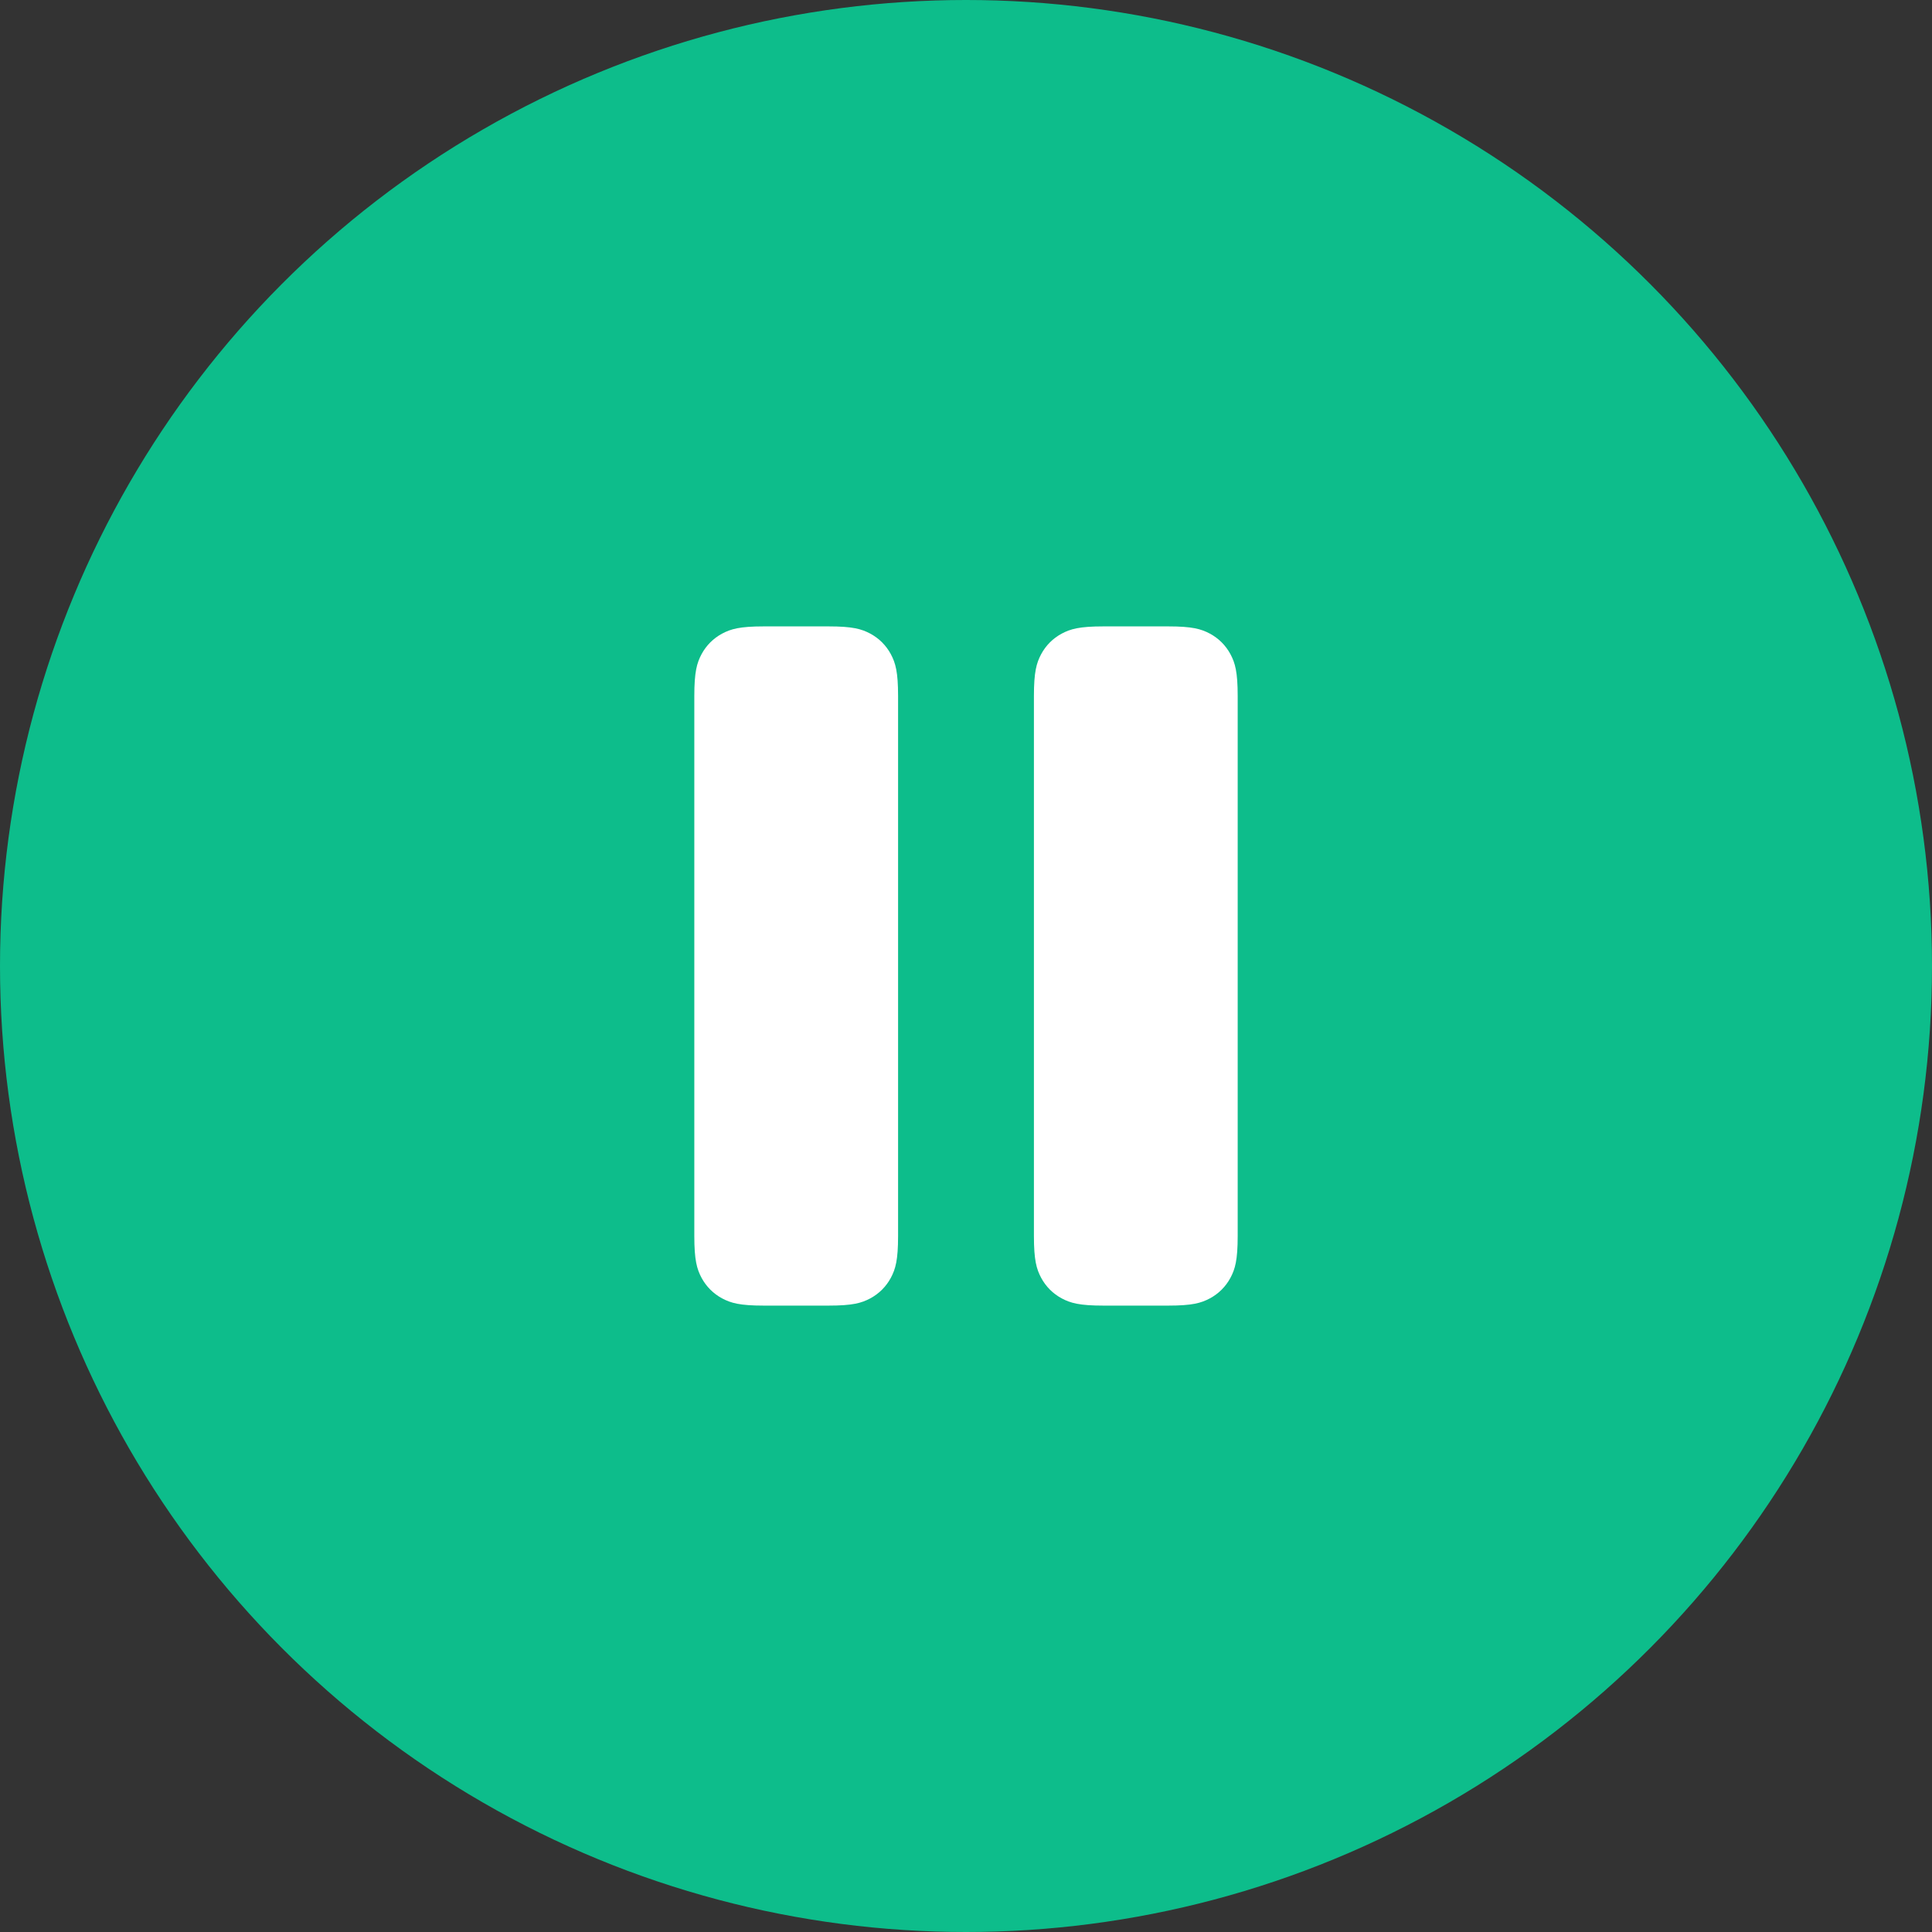 <svg width="32" height="32" viewBox="0 0 32 32" fill="none" xmlns="http://www.w3.org/2000/svg">
<rect x="0" y="0" width="32" height="32" fill="#333333" stroke="none"/>
<circle cx="16" cy="16" r="16" fill="#0DBD8B"/>
<path d="M13.721 10.375C14.122 10.375 14.268 10.417 14.415 10.495C14.561 10.574 14.676 10.689 14.755 10.835C14.833 10.982 14.875 11.128 14.875 11.529V20.471C14.875 20.872 14.833 21.018 14.755 21.165C14.676 21.311 14.561 21.426 14.415 21.505C14.268 21.583 14.122 21.625 13.721 21.625H12.654C12.253 21.625 12.107 21.583 11.96 21.505C11.814 21.426 11.699 21.311 11.62 21.165C11.542 21.018 11.5 20.872 11.5 20.471V11.529C11.5 11.128 11.542 10.982 11.62 10.835C11.699 10.689 11.814 10.574 11.96 10.495C12.107 10.417 12.253 10.375 12.654 10.375H13.721ZM19.346 10.375C19.747 10.375 19.893 10.417 20.04 10.495C20.186 10.574 20.301 10.689 20.38 10.835C20.458 10.982 20.5 11.128 20.5 11.529V20.471C20.5 20.872 20.458 21.018 20.38 21.165C20.301 21.311 20.186 21.426 20.04 21.505C19.893 21.583 19.747 21.625 19.346 21.625H18.279C17.878 21.625 17.732 21.583 17.585 21.505C17.439 21.426 17.324 21.311 17.245 21.165C17.167 21.018 17.125 20.872 17.125 20.471V11.529C17.125 11.128 17.167 10.982 17.245 10.835C17.324 10.689 17.439 10.574 17.585 10.495C17.732 10.417 17.878 10.375 18.279 10.375H19.346Z" fill="white"/>
</svg>
